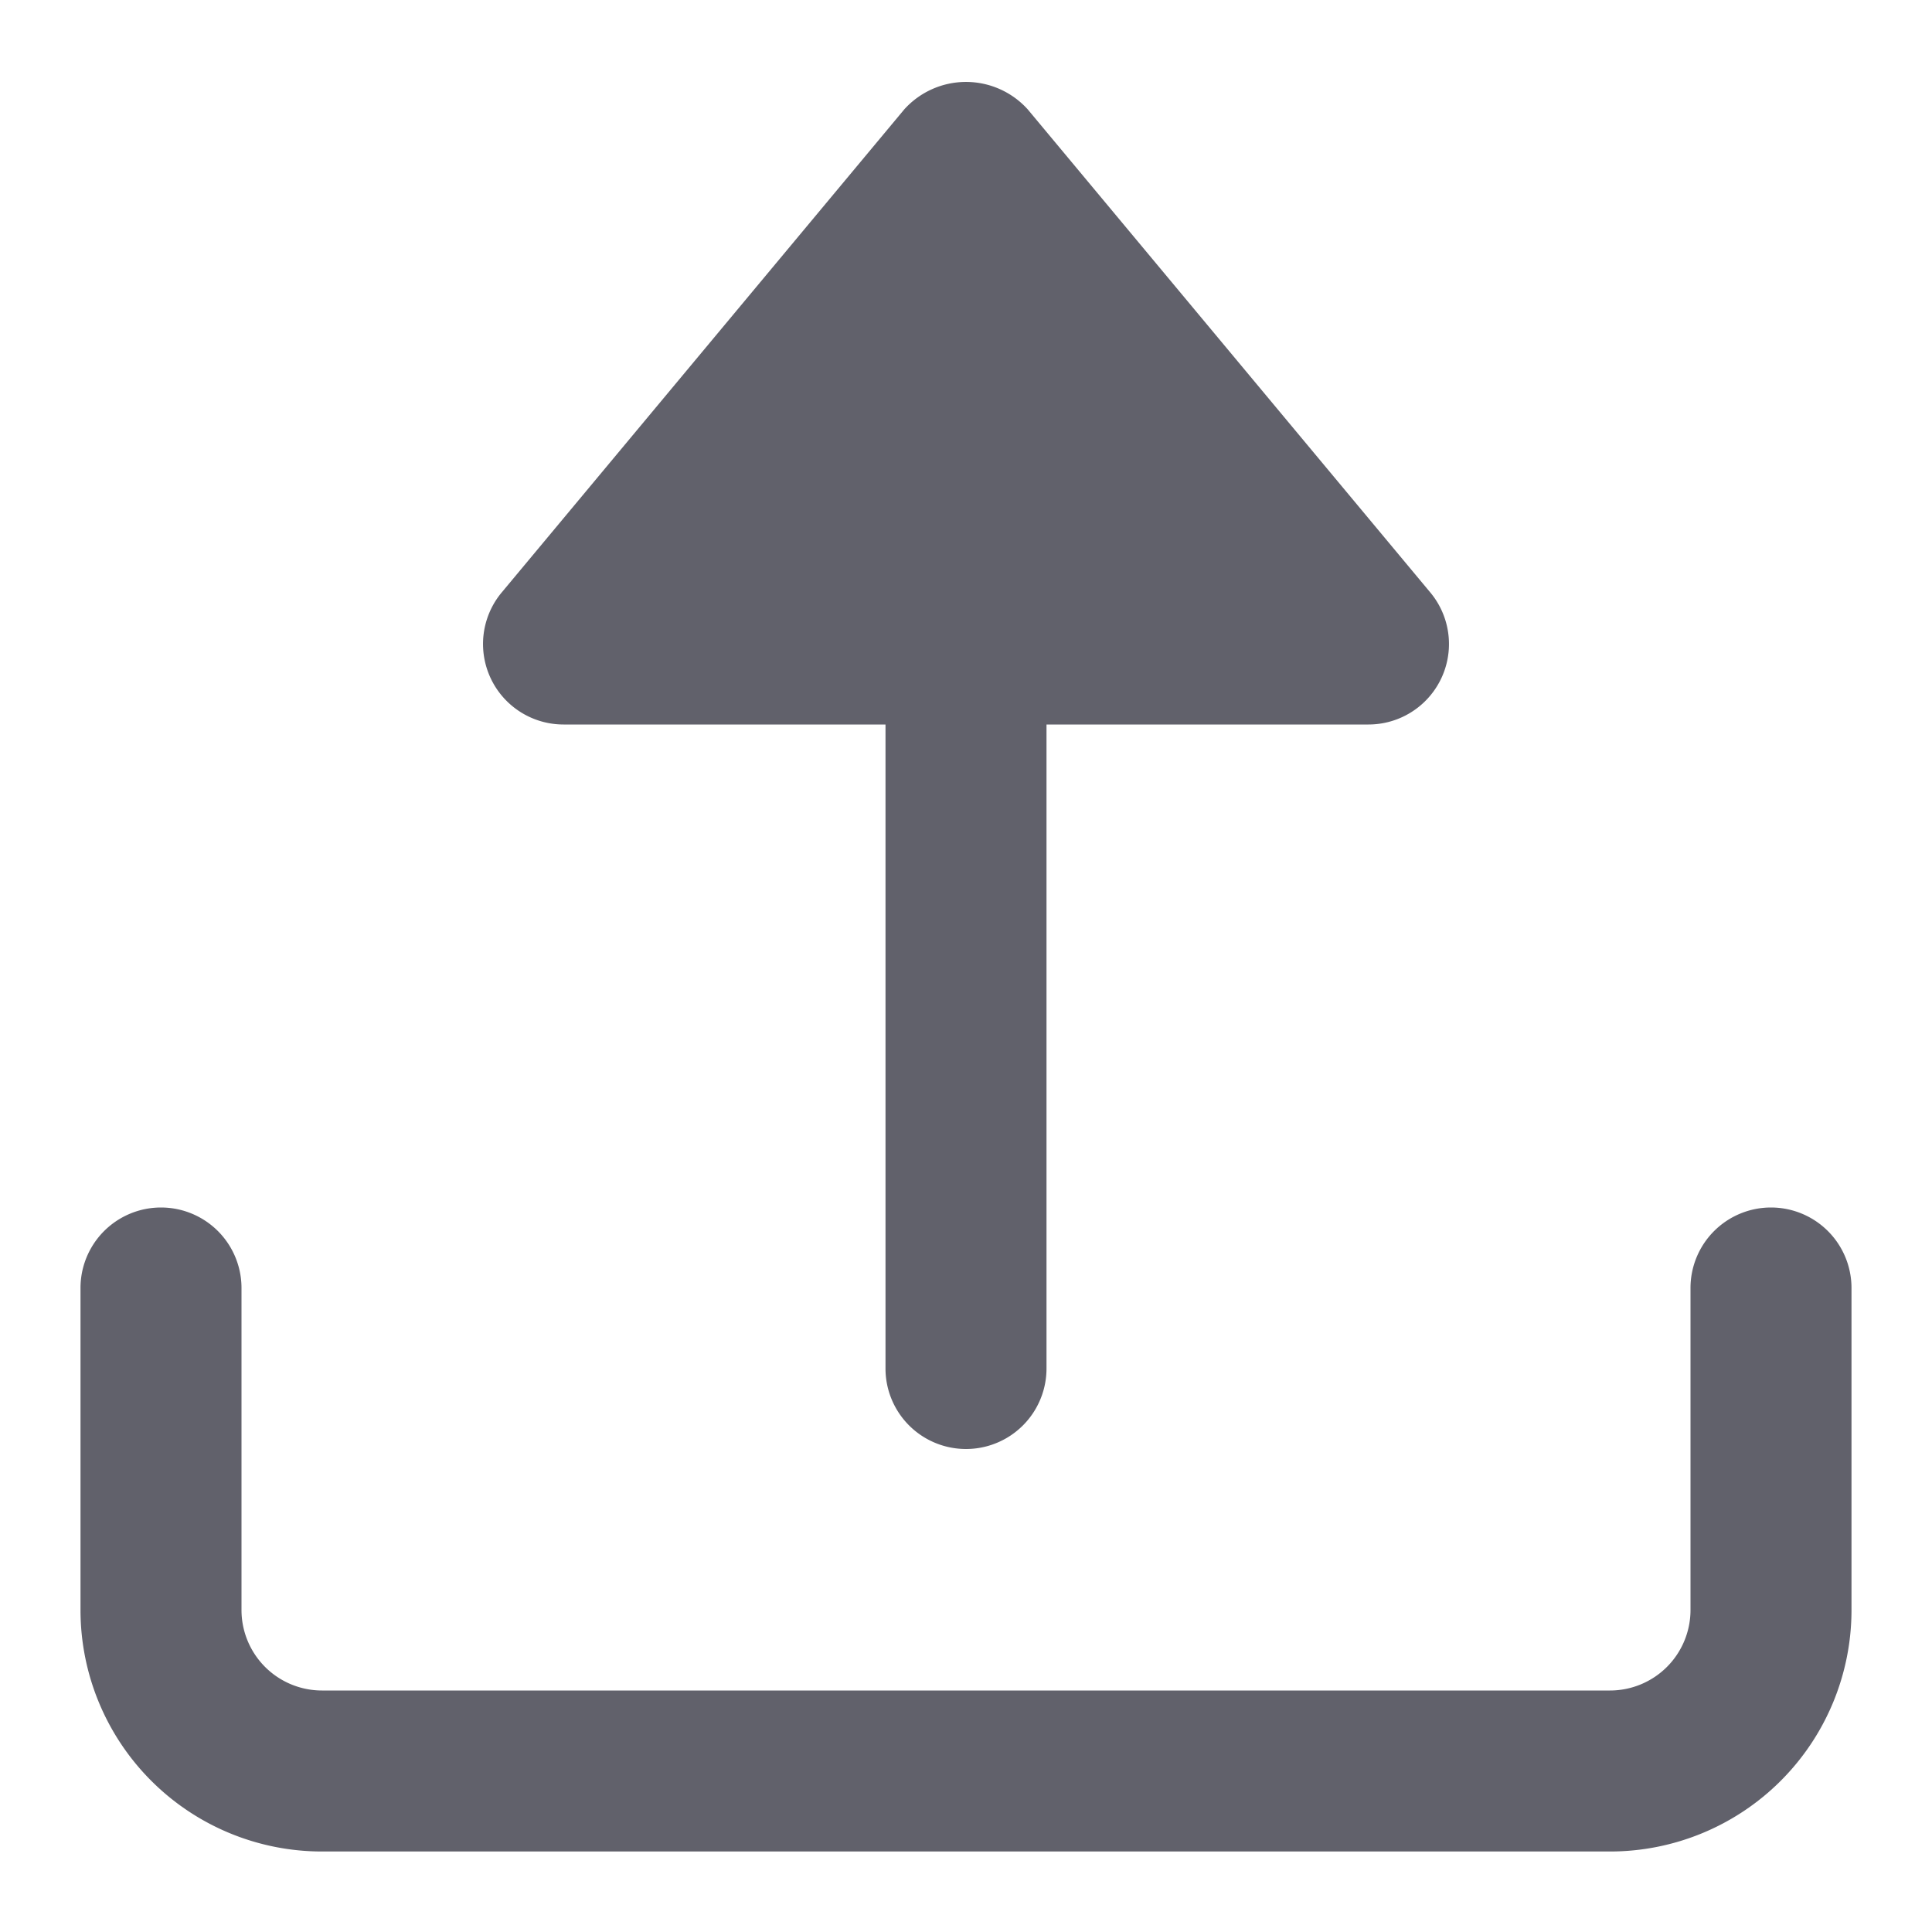 <svg xmlns="http://www.w3.org/2000/svg" height="24" width="24" viewBox="0 0 24 24"><path d="M22,15a1,1,0,0,0-1,1v4a1,1,0,0,1-1,1H4a1,1,0,0,1-1-1V16a1,1,0,0,0-2,0v4a3,3,0,0,0,3,3H20a3,3,0,0,0,3-3V16A1,1,0,0,0,22,15Z" fill="#61616b"></path><path data-color="color-2" d="M7,9h4v8a1,1,0,0,0,2,0V9h4a1,1,0,0,0,.768-1.64l-5-6a1.033,1.033,0,0,0-1.536,0l-5,6A1,1,0,0,0,7,9Z" fill="#61616b"></path></svg>